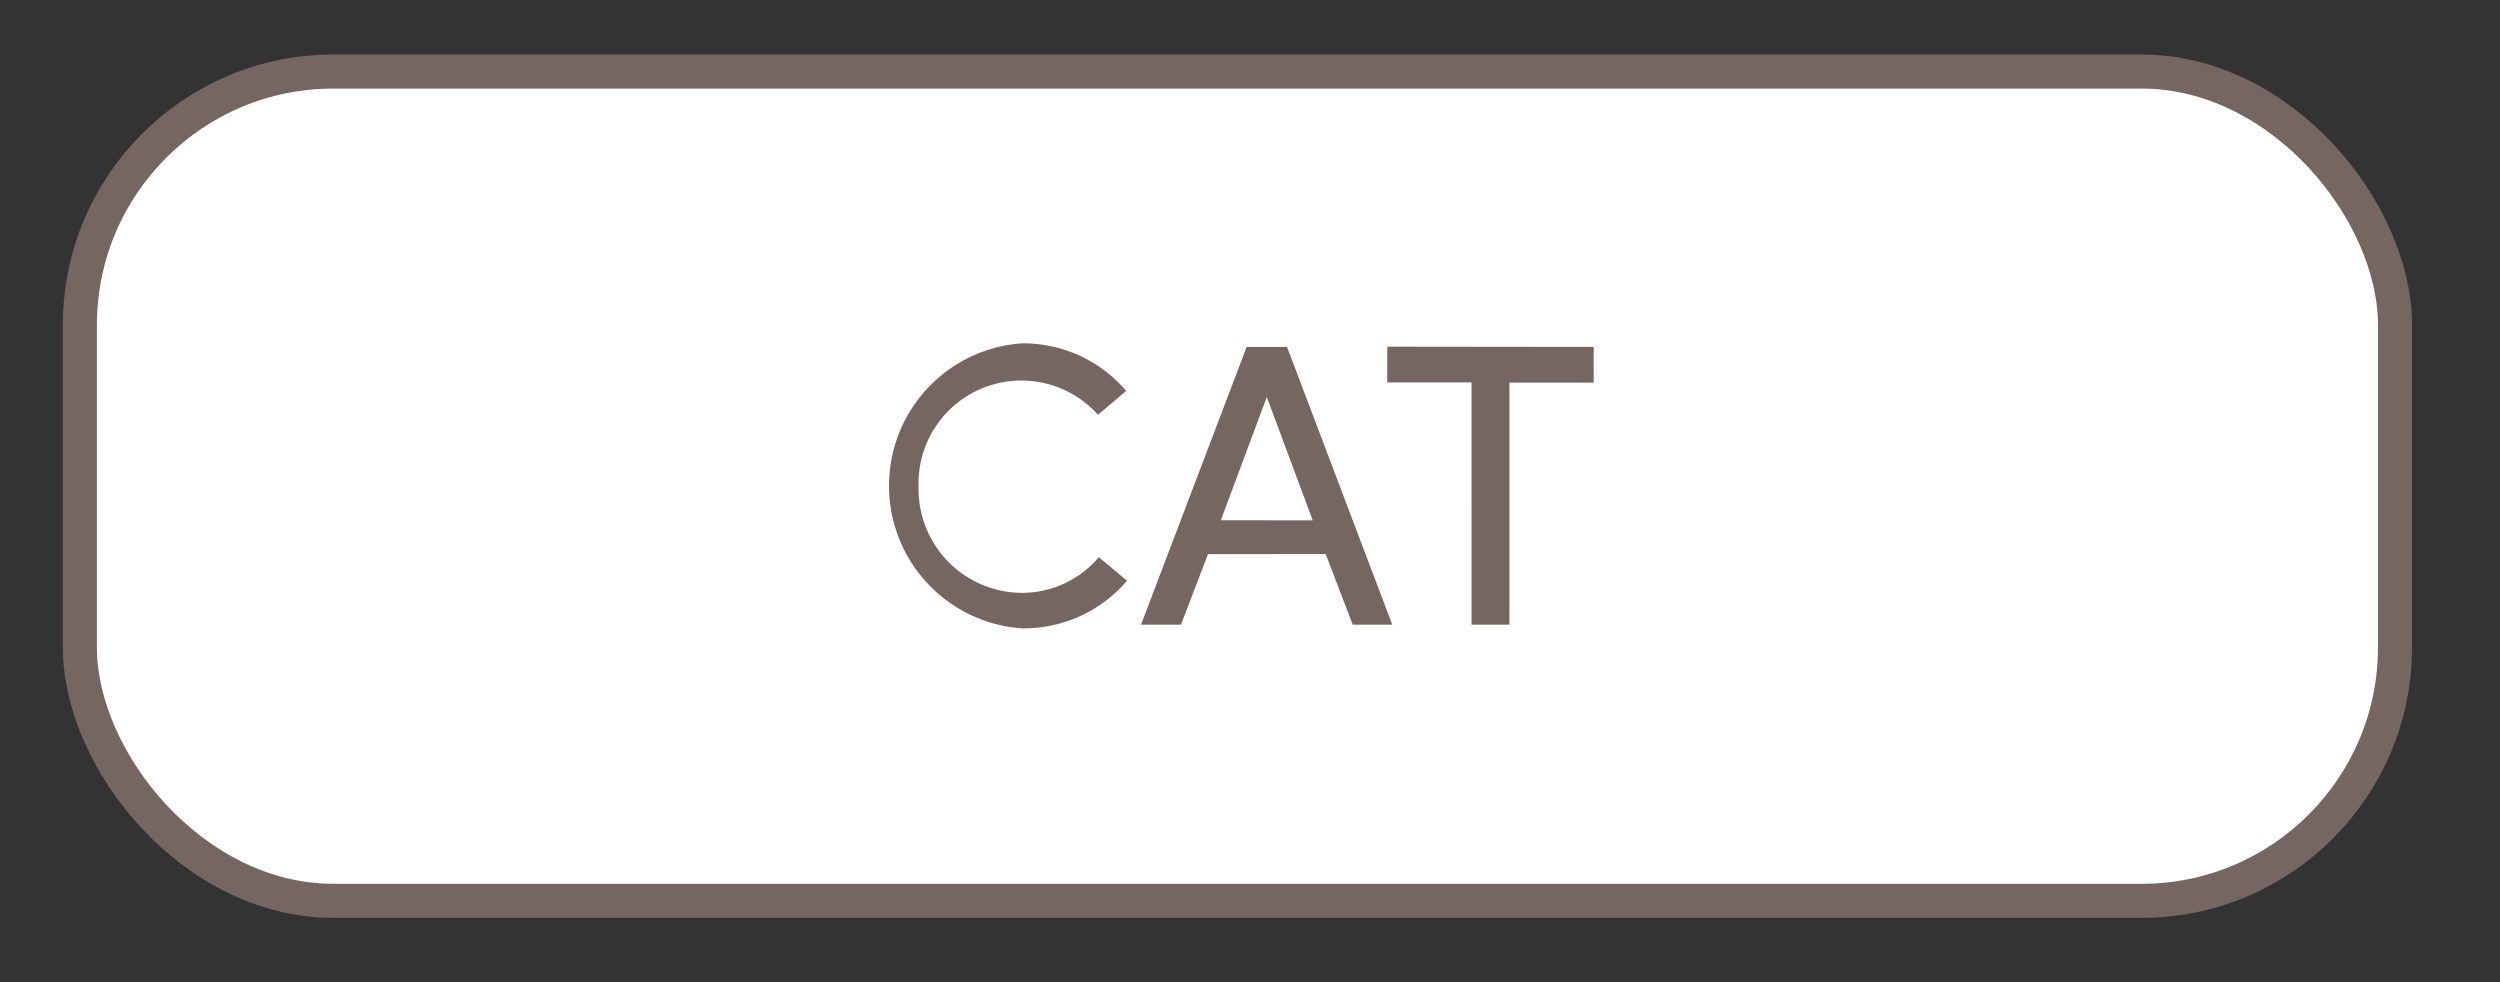 <svg width="210" height="82.5" data-name="Layer 1" viewBox="0 0 210 82.5">
  <rect x="0" y="0" width="210" height="82.5" fill="#333333" stroke="none"/>
  <rect width="194.47" height="69.66" x="6.71" y="6.01" fill="#fff" stroke="#756661" stroke-miterlimit="10" stroke-width="2.86" rx="21.29" ry="21.29"/>
  <path fill="#756661" d="M94.67 48.78a11.39 11.39 0 0 1-8.84 4 12 12 0 0 1 0-23.94 11.36 11.36 0 0 1 8.77 4l-2.37 2a8.64 8.64 0 0 0-15.07 6.06 8.72 8.72 0 0 0 8.67 8.9 8.44 8.44 0 0 0 6.47-3zm6.8-2.23l-2.27 5.92h-3.35l8.87-23.33h3.39l8.84 23.33h-3.32l-2.27-5.93zm8.8-2.84l-3.86-10.36-3.86 10.35zm23.6-14.57v3h-7.08v20.33h-3.18V32.12h-7.08v-3z"/>
</svg>
